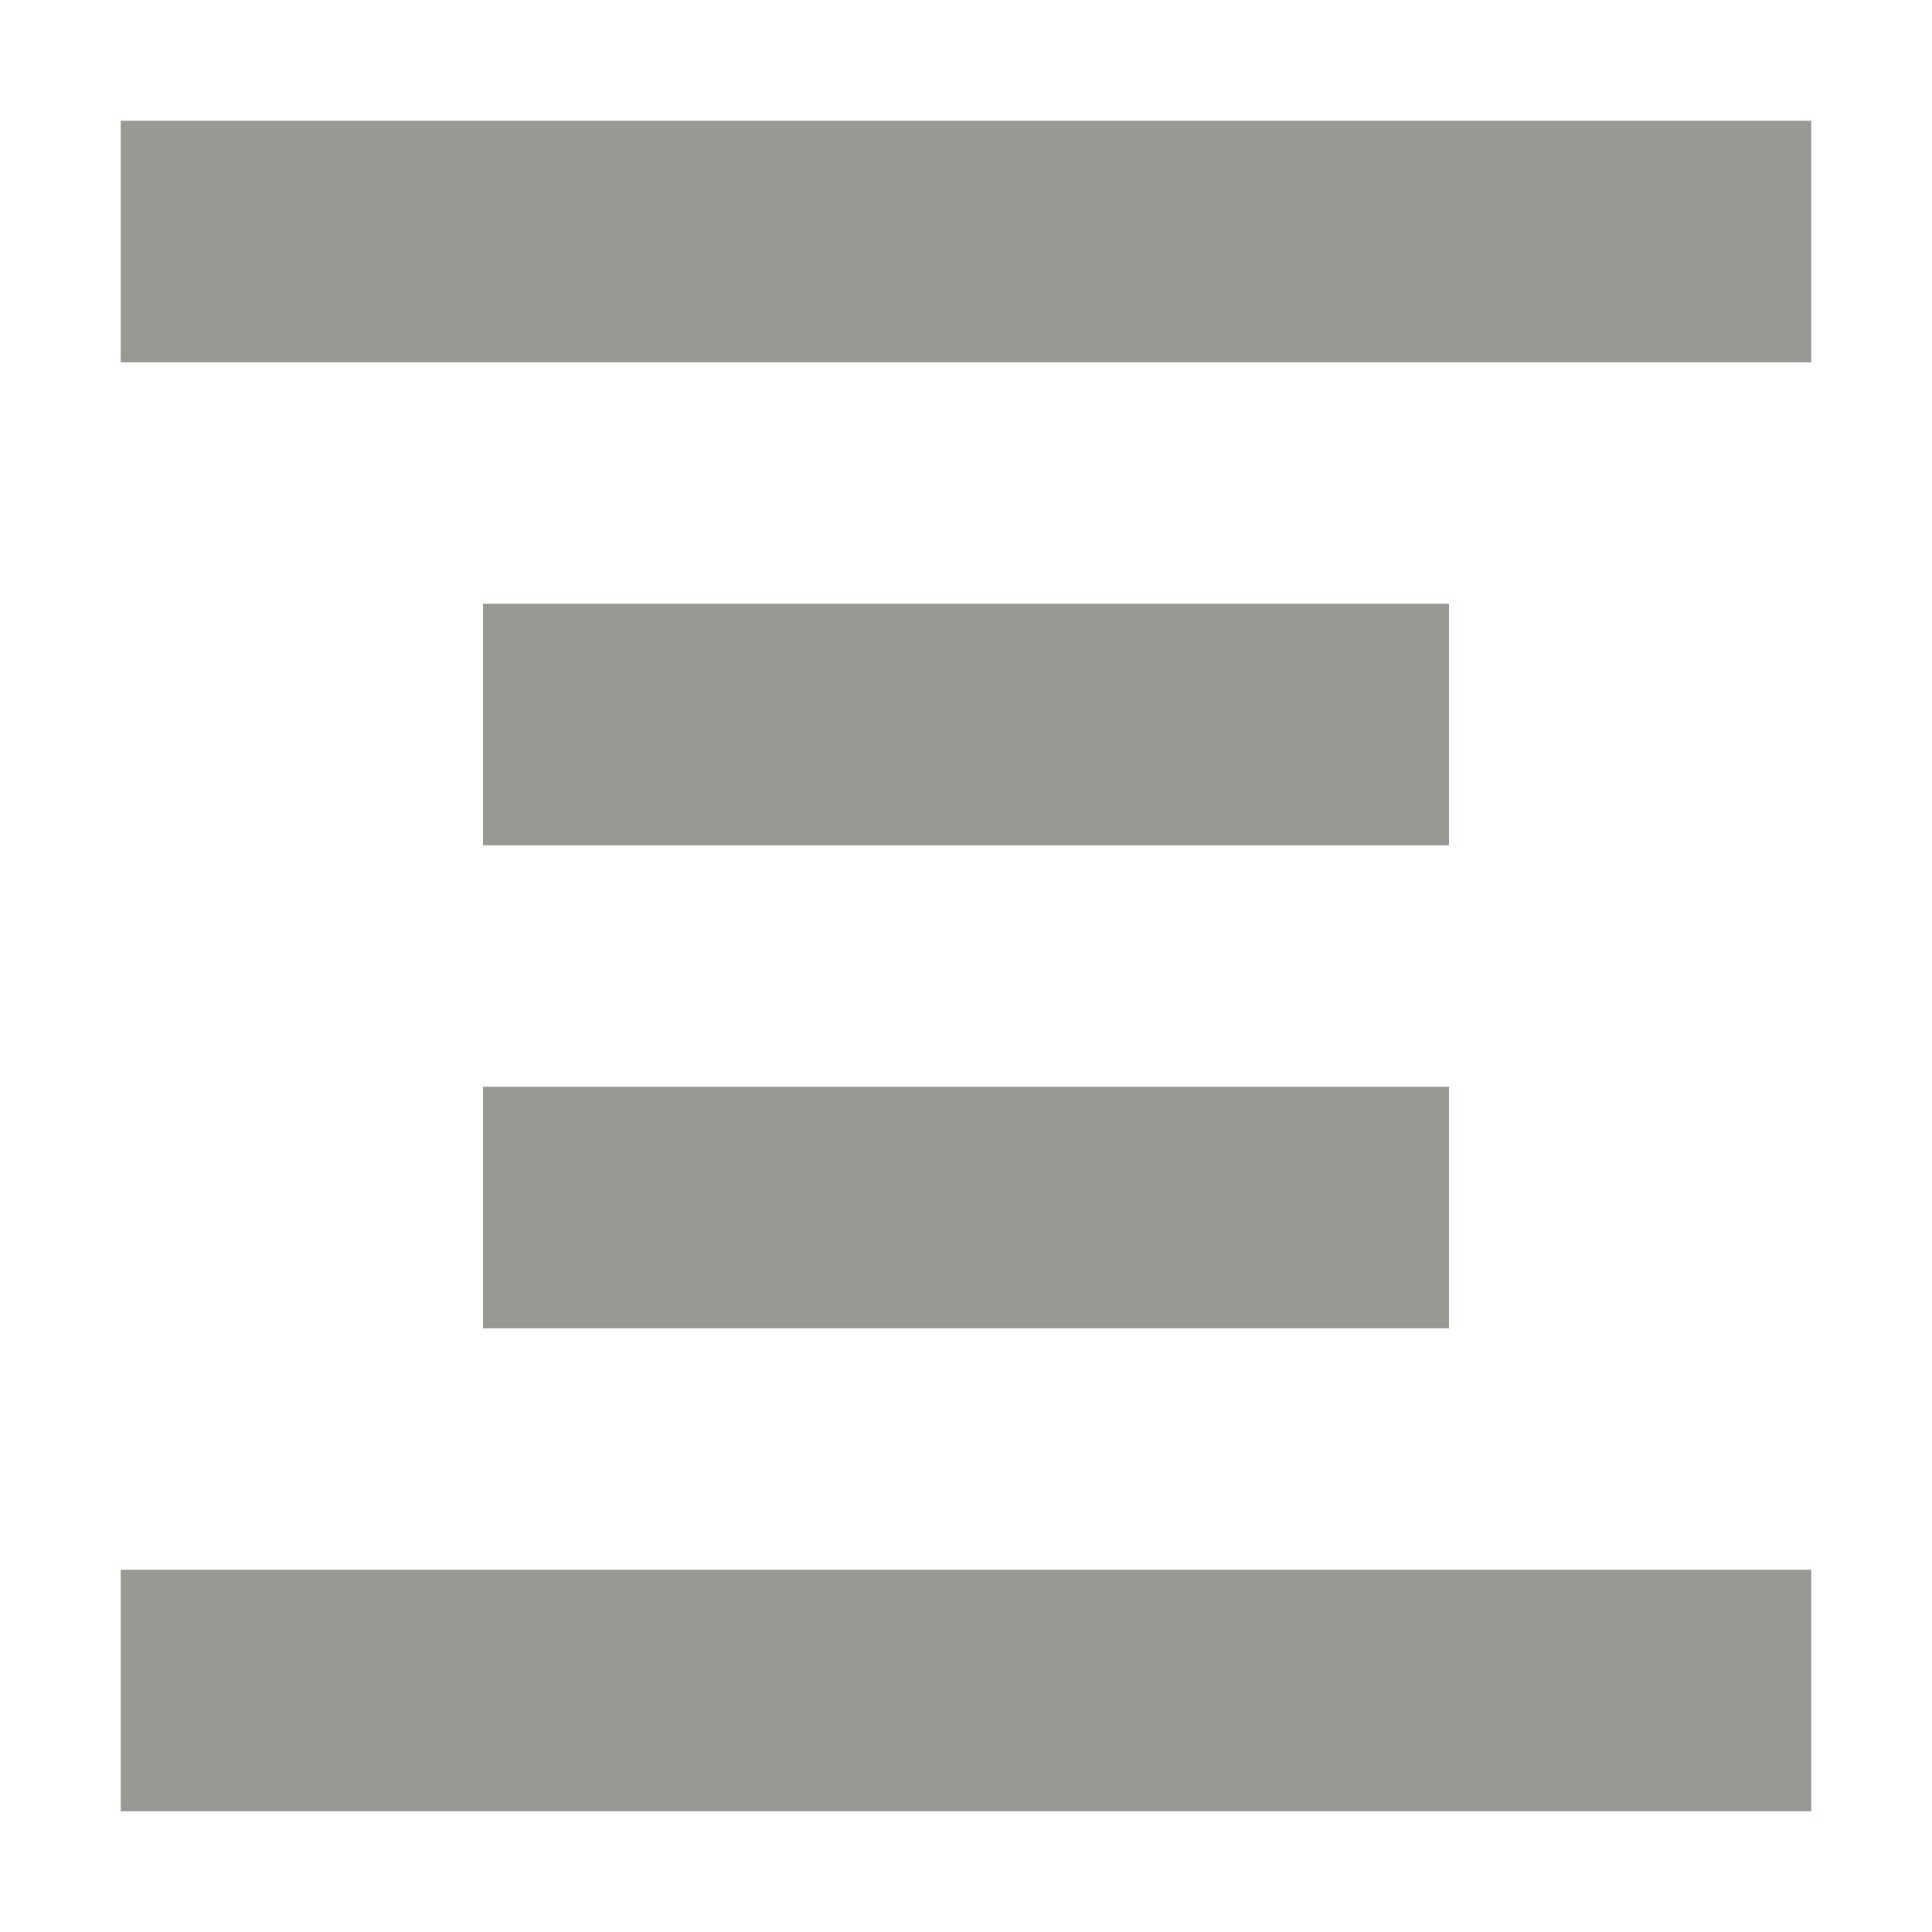<svg xmlns="http://www.w3.org/2000/svg" width="16" height="16" version="1.1">
 <path style="fill:#999993" d="M 1,1 V 3 H 15 V 1 Z M 4,5 V 7 H 12 V 5 Z M 4,9 V 11 H 12 V 9 Z M 1,13 V 15 H 15 V 13 Z"/>
</svg>
